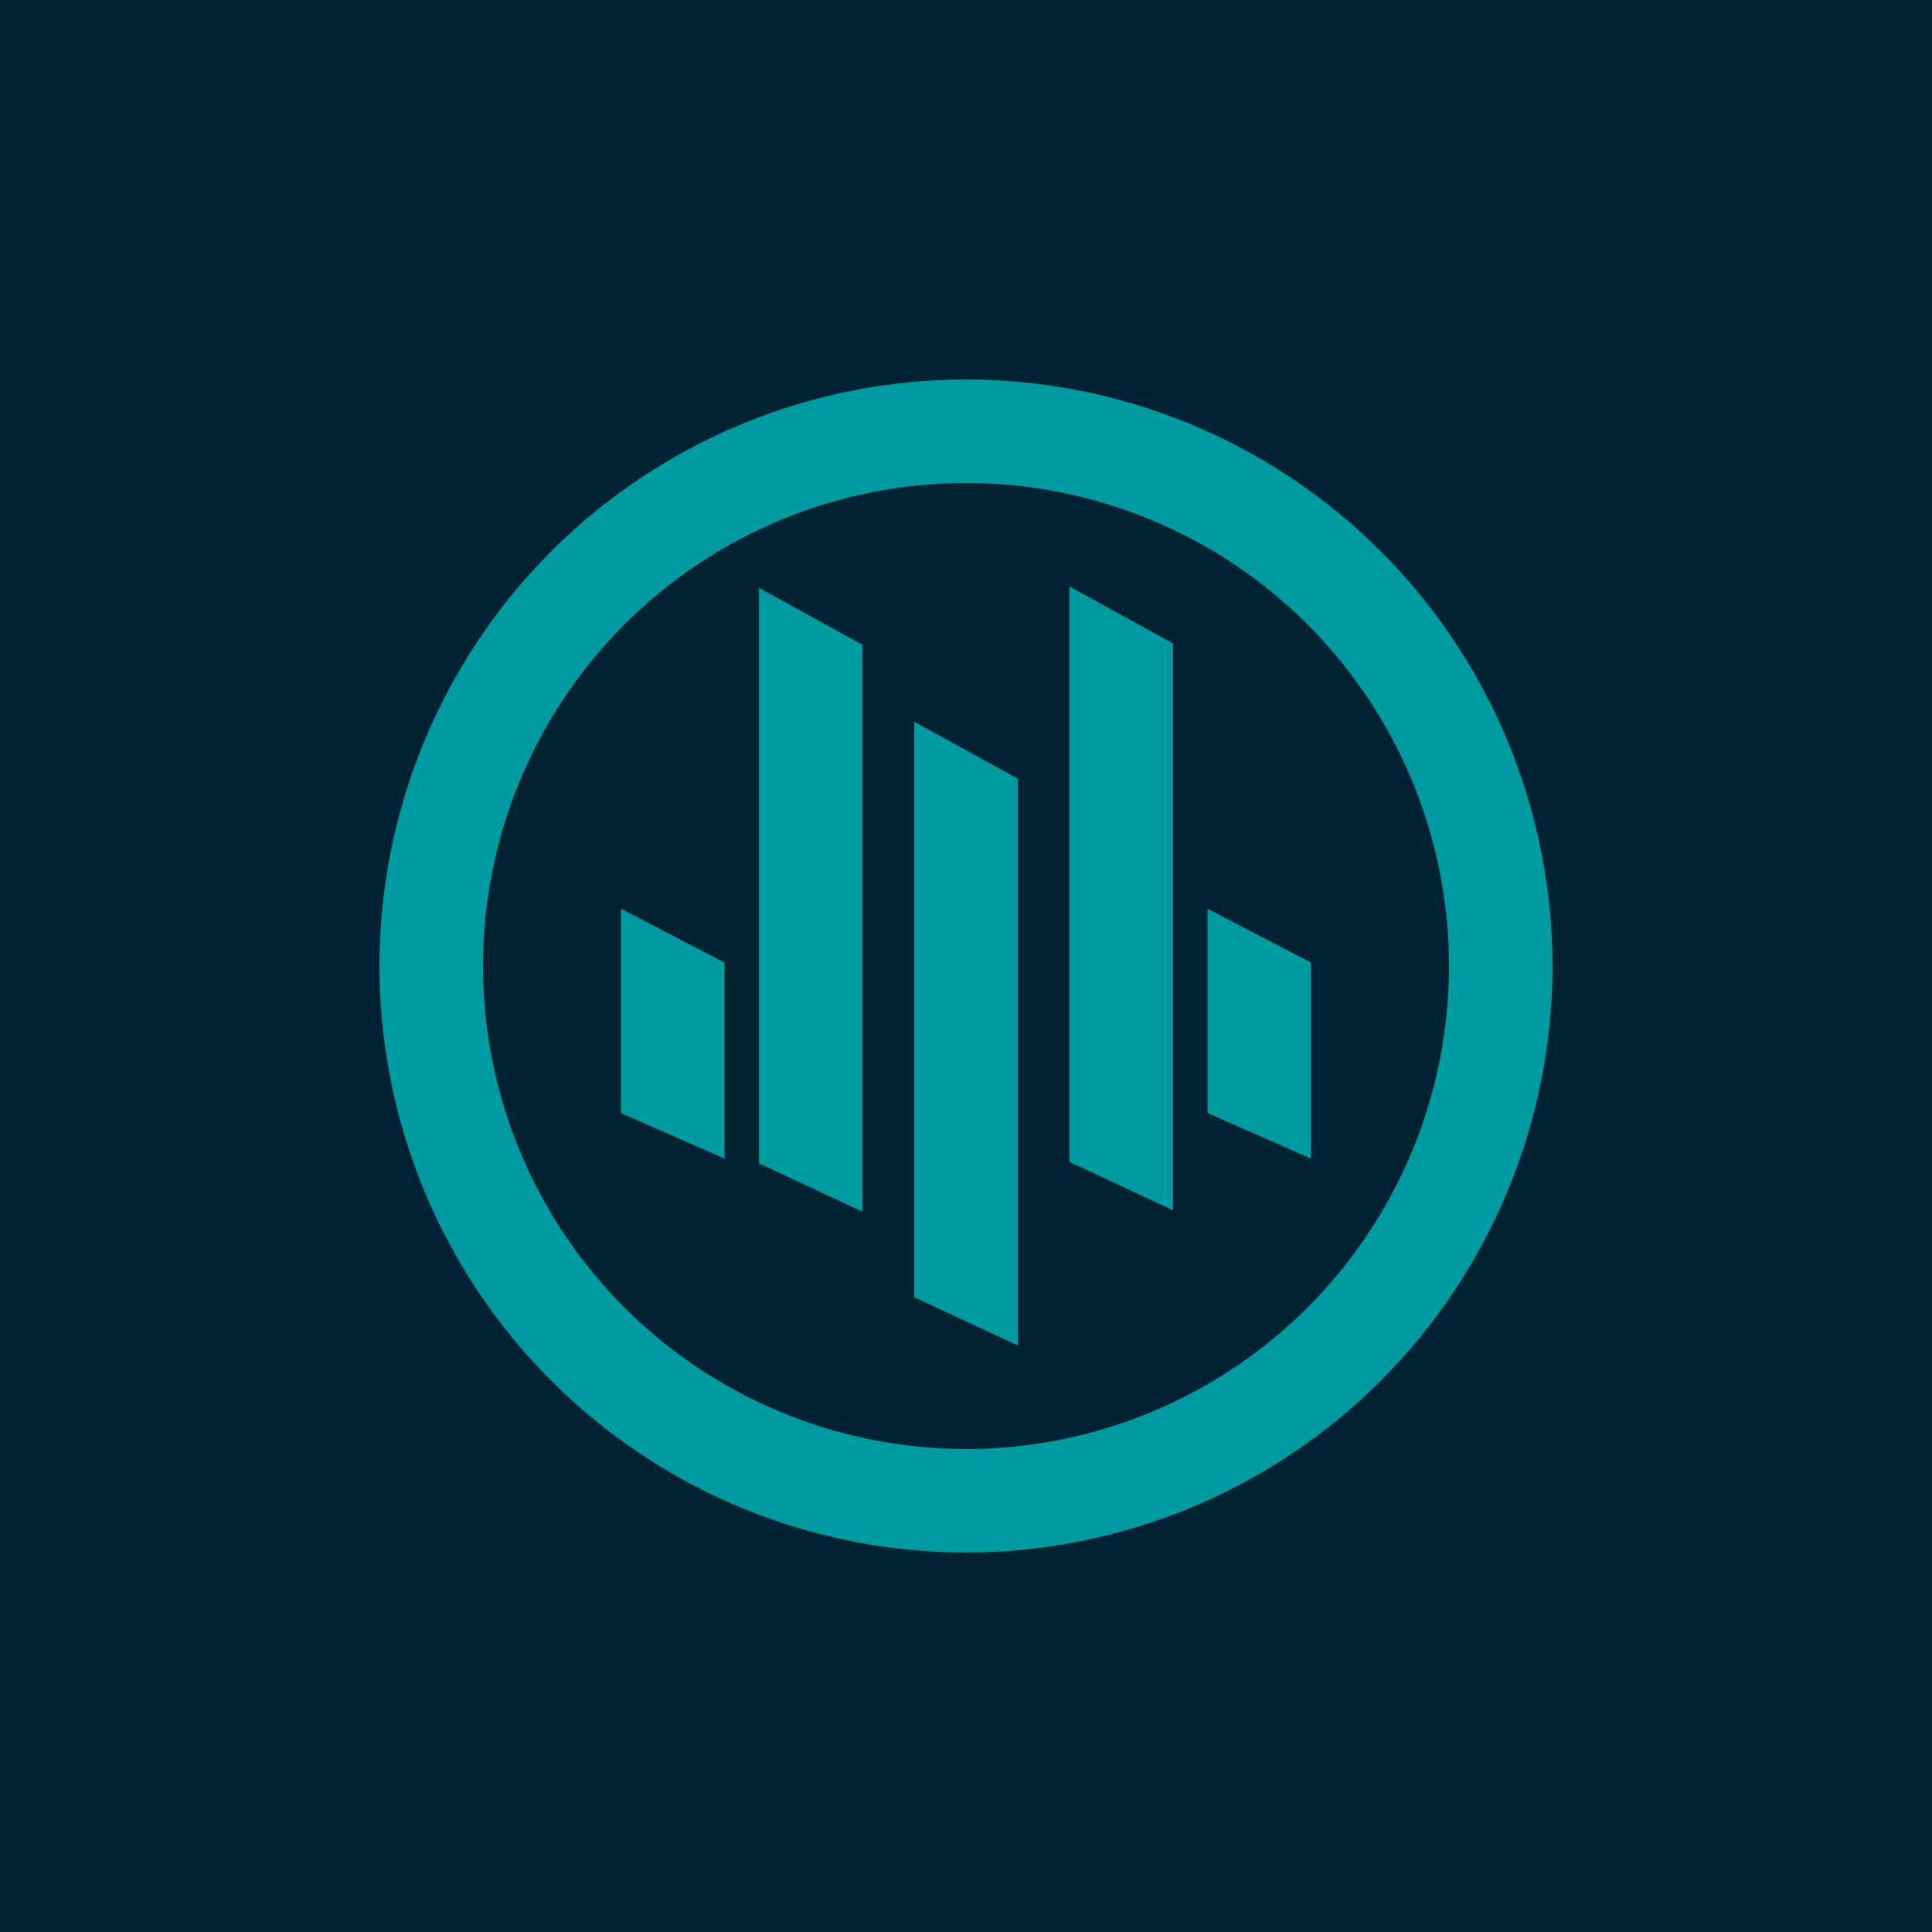 <svg width="24" height="24" viewBox="0 0 24 24" fill="none" xmlns="http://www.w3.org/2000/svg">
<g clip-path="url(#clip0_31_15907)">
<path d="M0 0H24V24H0V0Z" fill="#002333"/>
<path fill-rule="evenodd" clip-rule="evenodd" d="M19.286 12C19.286 13.932 18.518 15.786 17.152 17.152C15.786 18.518 13.932 19.286 12 19.286C10.068 19.286 8.215 18.518 6.848 17.152C5.482 15.786 4.714 13.932 4.714 12C4.714 10.068 5.482 8.215 6.848 6.848C8.215 5.482 10.068 4.714 12 4.714C13.932 4.714 15.786 5.482 17.152 6.848C18.518 8.215 19.286 10.068 19.286 12ZM18 12C18 13.591 17.368 15.117 16.243 16.243C15.117 17.368 13.591 18 12 18C10.409 18 8.883 17.368 7.757 16.243C6.632 15.117 6 13.591 6 12C6 10.409 6.632 8.883 7.757 7.757C8.883 6.632 10.409 6 12 6C13.591 6 15.117 6.632 16.243 7.757C17.368 8.883 18 10.409 18 12ZM13.286 14.434V7.286L14.572 7.993V15.034L13.286 14.434ZM9.429 14.456V7.303L10.714 8.01V15.052L9.429 14.451V14.456ZM7.714 11.284V13.826L9 14.392V11.957L7.714 11.289V11.284ZM15 11.284V13.826L16.286 14.392V11.957L15 11.289V11.284ZM11.357 8.966V16.114L12.643 16.714V9.673L11.357 8.966Z" fill="#009BA0"/>
</g>
<defs>
<clipPath id="clip0_31_15907">
<rect width="24" height="24" fill="white"/>
</clipPath>
</defs>
</svg>
